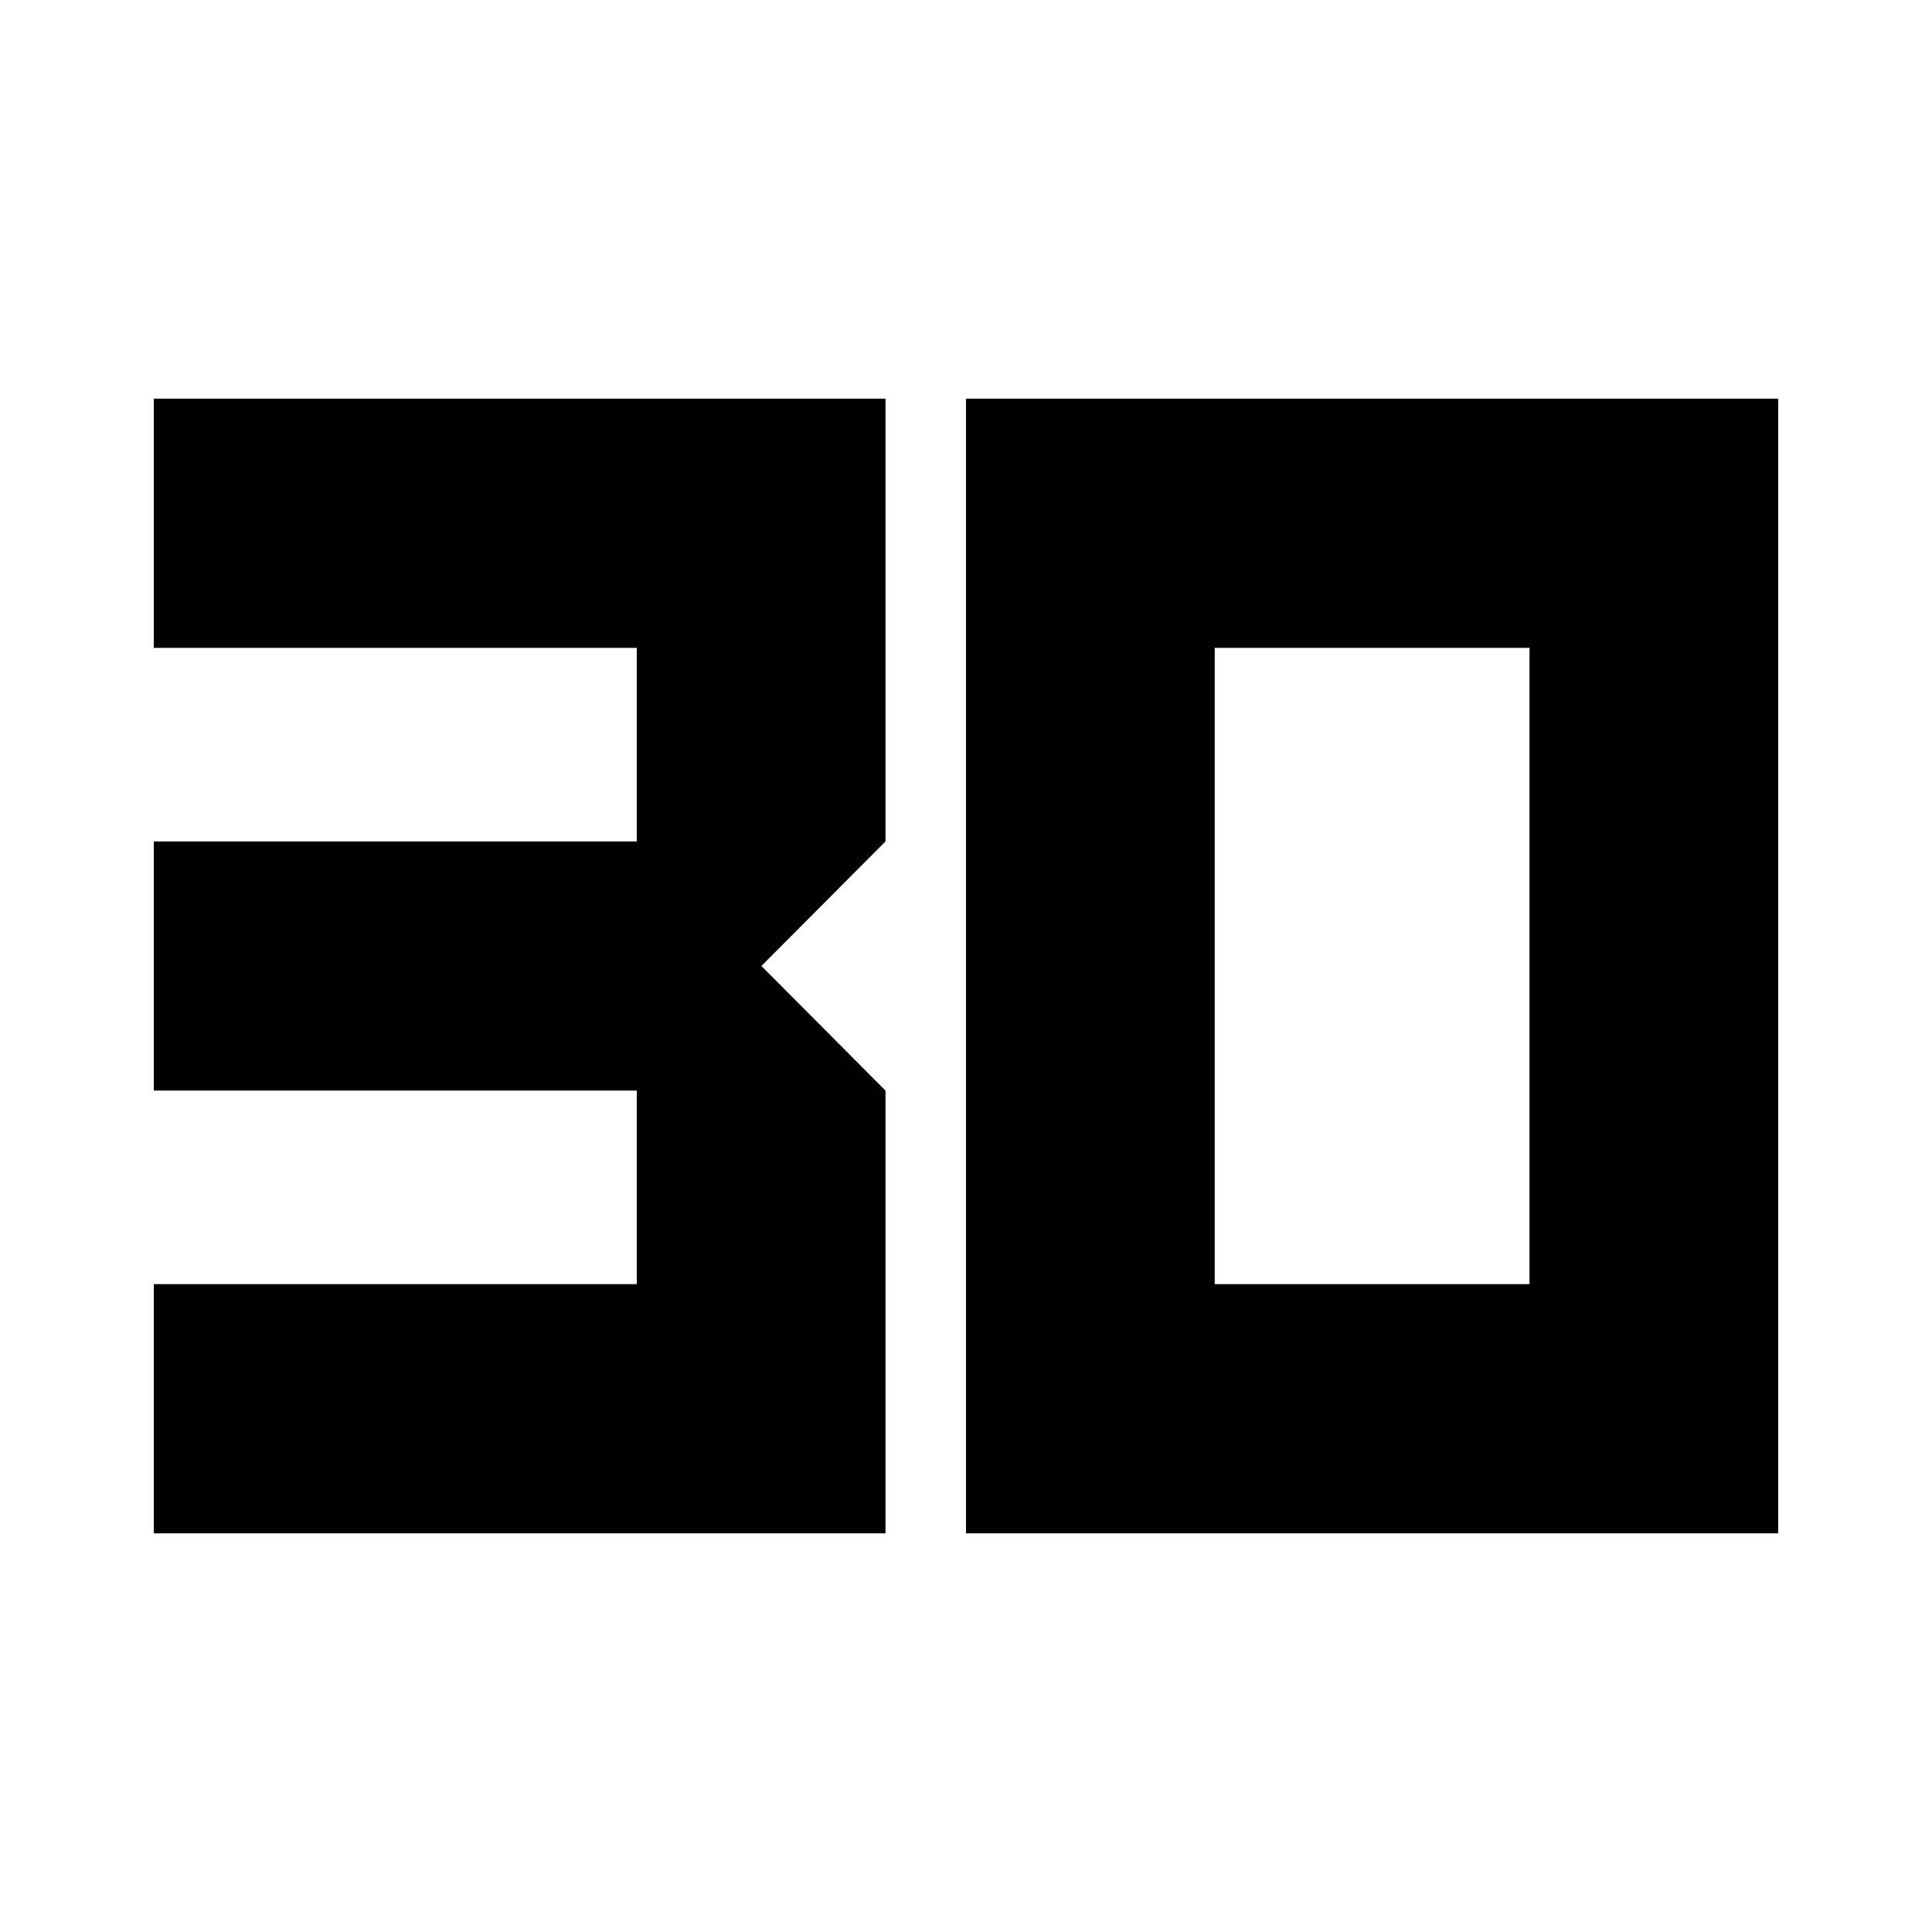 <svg xmlns="http://www.w3.org/2000/svg" height="24" viewBox="0 -960 960 960" width="24"><path d="M76.41-198.09v-123.82h240v-96.18h-240v-123.82h240v-96.18h-240v-123.82H440v220L378.33-480 440-418.09v220H76.41Zm527.18-123.82H760v-316.18H603.59v316.18ZM480-198.09v-563.82h403.59v563.82H480Z"/></svg>